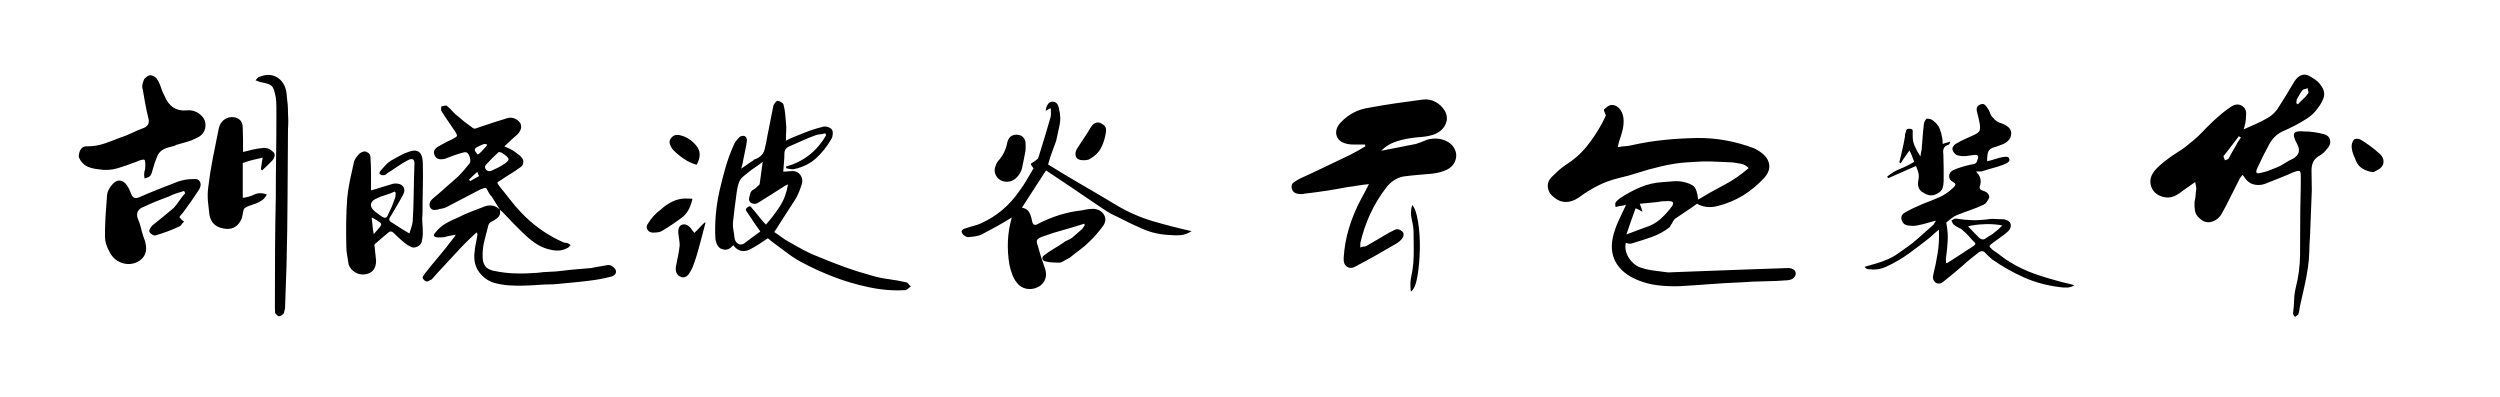 <svg viewBox="0 0 504 80" xmlns="http://www.w3.org/2000/svg"><path d="M40.12 22.9q1.44 1.02 1.29 2.61-.15 1.59-1.77 2.31-.9.48-1.95.78-1.05.3-2.13.6-.3.18-.54.24-.24.06-.66.18-2.04.42-2.64 1.83-.6 1.41-1.02 3.03-.18.78-.48 1.02-.18.18-.45.27l-.63.21q-.12-.72-.06-1.08 0-.3.09-.48t.09-.42q.12-1.56-.15-1.77-.27-.21-1.65.39-1.86.72-3.72 1.29-1.86.57-3.96.21-1.08-.12-1.95-.45-.87-.33-1.53-1.23-.18-.24-.27-.48-.09-.24-.15-.3 0-1.02.45-1.62.45-.6 1.23-.54 1.8 0 3.33-.51t3.15-1.17q1.32-.42 2.49-.99 1.17-.57 2.49-1.05 1.26-.54.9-1.92-.36-1.44-.63-2.91-.27-1.47-.51-2.91-.18-.48-.06-1.02t.3-.96q.12-.3.57-.6.45-.3.81-.3.96.18 1.44 1.08.42.72.66 1.53.24.81.66 1.53.6 1.56 1.74 2.34 1.14.78 2.94.6.54-.06 1.17.12.63.18 1.11.54zm-1.14 13.2q.96-.12 1.32.51.36.63-.12 1.53-.78 1.2-1.59 2.37-.81 1.17-1.71 2.37-.18.24-.39.45-.21.21-.33.45.24.24.42.45.18.21.54.45-.36.3-.54.6-.18.3-.54.42-1.14.54-2.28.96-1.14.42-2.34.78-.24.12-.69-.12-.45-.24-.57-.54-.18-.18.06-.63t.48-.69q1.08-.84 2.16-1.74l2.16-1.8q.6-.66 1.14-1.47.54-.81 1.2-1.53-.12-.18-.15-.21t-.09-.21q-.84.24-1.56.48-.72.24-1.44.6-1.32.48-2.58.99t-2.52 1.11q-1.8.66-1.26 2.34.42.9.63 1.83.21.93.51 1.83 1.56 3.72-1.26 5.16-1.56.72-3.18.12t-2.4-2.22q-.42-.72-.66-1.5-.24-.78-.24-1.56 0-2.1.12-4.17t.3-4.17q.06-.6.33-1.11.27-.51.69-.99.66-.84 1.47-.84.81 0 1.47.9.3.42.54.93.24.51.42.99.42 1.02 1.44.6 2.04-.9 4.02-1.68 1.98-.78 4.02-1.56 1.44-.48 3-.48zm13.92-6.24q.48-.12 1.05.06.57.18.99.6.54.36.42.93-.12.57-.54.99l-.96.96q-.48.48-1.02.96l-.24-.24q.06-.54.15-1.11.09-.57.21-1.23-1.14.24-2.07.48-.93.24-1.95.6v7.02q1.2-.12 2.34-.66t2.52 0q-.42.78-.99 1.17-.57.39-1.2.63t-1.29.45q-.66.21-1.14.63-.18.54-.27 1.2-.09.66-.39 1.2-1.14 2.04-3.48 1.56-2.4-.42-2.82-2.76-.18-1.38-.3-2.76t.06-2.76q.36-3 .93-5.91.57-2.91 1.17-5.85.24-1.14.93-1.74.69-.6 1.59-.66 1.02-.06 1.68.48.66.54.66 1.68.06 1.26.06 2.46v2.4q.96-.24 1.95-.48t1.95-.3zm5.16-7.14q.12 1.68 0 3.3-.06 6.9-.09 13.8t-.21 13.74q-.06 2.22-.15 4.35-.09 2.13-.15 4.35-.12.24-.15.57-.03.33-.21.45-.18.24-.45.36t-.45.12q-.12 0-.36-.24l-.36-.36q-.06-.66-.06-1.32v-1.32q0-5.16.03-10.35.03-5.19.15-10.41 0-4.14.06-8.13.06-3.99.06-8.07v-1.98q0-.96-.12-1.92-.18-.96-.36-1.5t-.45-.81q-.27-.27-.81-.45t-1.5-.36q-.3-.06-.96-.36.18-.18.36-.42t.48-.3q2.16-.84 3.75.3 1.59 1.14 1.71 3.66.24 1.62.24 3.3zm47.88 24.72q-1.2-1.14-2.37-2.34-1.17-1.2-2.31-2.4-.18-.12-.48-.42l-1.68-2.7q-.18-.12-.3-.33-.12-.21-.3-.45-.36-.84-.57-.9-.21-.06-1.11.3-1.68.9-3.39 1.77-1.71.87-3.39 1.77-.42.24-.9.3-.48.06-1.02.24-1.08.24-1.44-.54-.3-.9.48-1.62 1.38-1.14 2.64-2.28 1.26-1.14 2.58-2.28.6-.6 1.11-1.2.51-.6 1.05-1.26.42-.36.21-1.26T94 30.7q-.24-.06-.66.06-.9.24-1.83.57-.93.33-1.83.69-1.56.36-2.04-.66-.54-1.14.78-1.86 1.44-.84 2.88-1.5.72-.36.81-.57.09-.21-.33-.87-.66-1.02-1.38-2.04-.72-1.02-1.38-2.1-.12-.12-.09-.42t.03-.54q.3-.06.69-.15.39-.09.51.09.6.48 1.08 1.05.48.57 1.14 1.05.6.54 1.29 1.08.69.54 1.47 1.08.36.36.78.24.42-.12.84-.3 1.38-.48 2.79-.93 1.41-.45 2.79-.87.78-.18 1.47.12t1.11.96q.48 1.14-.66 2.28-.66.54-1.26 1.11-.6.57-1.32 1.23.66.3 1.17.54.51.24.99.6.42.3.84.63t.66.75q.24.36.12.9t-.6.84q-.9.66-1.89 1.26-.99.6-1.95 1.26-.72.42-.75.54-.03.12.45.78 1.14 1.38 2.13 2.67t2.13 2.49q3.66 3.9 8.52 6.06.18.12.42.12t.42.06q.24.06.72.42-.18.12-.3.3t-.3.24q-1.44.84-3.3.42-1.56-.3-2.82-1.08-1.26-.78-2.4-1.86zM96.58 35.5l-.36-.84q-.48.42-.87.78-.39.36-.81.78.18.12.24.3.48-.3.93-.54.45-.24.87-.48zm0-4.5q.42-.36.78-.78.36-.42.78-.84v-.3q-.18 0-.27-.03-.09-.03-.27-.03-.36.12-.81.33-.45.21-.87.45-.06.06-.15.24t-.03.36q.12.12.24.33.12.21.24.39.18 0 .24-.06t.12-.06zm2.34 3.48q.48-.24 1.05-.48.57-.24 1.23-.66 1.38-.78 1.32-1.26-.06-.48-1.44-1.32-.12-.06-.33-.09-.21-.03-.27.03-1.32 1.2-2.52 2.52-.36.42-.03.9.33.48.99.36zM85.24 32.8q.06 2.58 0 5.13t-.06 5.13q-.12 1.02-.03 1.95.09.93.09 1.89 0 .96-.24 1.92-.24.66-.99.96-.75.3-1.35-.12-.42-.18-.78-.45-.36-.27-.78-.63-.42-.36-.9-.81-.48-.45-.9-.87-.54-.48-1.02 0-.66.54-1.26 1.05T75.82 49q-.48.3-.3.72.06.72.15 1.41t.15 1.41q0 2.4-2.16 2.76-1.08.18-2.04-.39-.96-.57-1.32-1.53-.12-.9-.3-1.83t-.18-1.83q-.06-2.4-.03-4.89.03-2.49.21-4.89.18-1.86.57-3.69.39-1.83.81-3.69.18-.48.51-.93.33-.45.69-.75.24-.18.66-.3.42-.12.66.06.78.3.78 1.02.12 1.68.12 3.36v3.36q1.14-.3 2.13-.63t2.07-.63q.24-.12.78-.12 1.08 0 1.53.66.45.66-.03 1.56-.6 1.14-1.23 2.19t-1.29 2.19q-.66.84.24 1.26 1.62 1.08 3.54 2.22.18-.66.39-1.26.21-.6.27-1.2.18-2.88.21-5.82.03-2.94.15-5.82 0-1.32-1.26-.72-1.14.6-2.13 1.29-.99.69-2.07 1.35-.3.36-.66.42h-.39q-.27 0-.39-.18-.18-.06-.15-.3t.21-.42l.96-1.08q.48-.54 1.14-.96.9-.48 1.74-.96t1.74-.78q1.38-.54 2.13-.03t.81 2.19zm-9.9 14.4q.66-.78 1.05-1.2.39-.42.45-.69.06-.27-.36-.57-.42-.3-1.38-.84h-.18q.12.78.18 1.59t.24 1.71zm2.82-3.78q.42-.84.75-1.59.33-.75.63-1.65.18-.36.18-.63t.06-.69l-.24-.24q-.84.42-1.8.69-.96.27-1.8.69-1.02.42-1.14 1.14-.12.72.72 1.44.42.36.78.6.36.24.78.54.78.48 1.08-.3zm45.96 10.98q.18.6-.15.93-.33.33-.81.45-2.1.54-4.14.78-1.8.24-3.51.39-1.71.15-3.45.33-.72.06-1.47.06t-1.47.06q-1.62.12-3.33.18t-3.33-.06q-1.5-.12-2.88-.51t-2.52-1.59q-.96-1.02-1.26-2.19-.3-1.17-.12-2.43.06-.9.24-1.68.18-.78.3-1.68.12-.12-.12-.6-.6.54-1.11 1.02-.51.48-1.11 1.08-1.14 1.14-2.19 2.31-1.05 1.17-2.19 2.37-.54.54-1.02 1.08l-.96 1.08-.48.54q-.42.24-.78.39-.36.15-.78-.27-.42-.42-.21-.72t.45-.66q1.38-1.74 2.85-3.48 1.47-1.74 2.91-3.66.06-.06.15-.21t.27-.39q-.66.12-1.2.21-.54.09-1.02.27-.42.06-.78.06h-.78q-1.08-.18-.36-.96.9-1.14 2.07-1.83 1.17-.69 2.55-1.23 1.14-.6 2.37-1.08 1.23-.48 2.49-.96 2.1-.96 3.54.48.18.9-.27 1.41-.45.51-1.29.93-.6.24-.78.84-.42 1.62-.81 3.18-.39 1.56-.33 3.3.06 1.14.57 1.77.51.63 1.59.87 2.22.48 4.41.54 2.19.06 4.47-.12 1.26-.18 2.52-.21t2.58-.21q1.38-.18 2.82-.3t2.94-.24q.78-.18 1.59-.3t1.71-.3q.54-.06.99.27.45.33.63.69zm58.62 2.52q.24.06.45.36.21.3.45.48-.24.12-.48.36t-.6.36q-1.86.12-3.72-.03t-3.78-.57q-3.66-.78-7.02-2.07-3.36-1.29-6.6-3.03-1.62-.9-3.06-2.01-1.44-1.11-3-2.25-.18-.18-.33-.3-.15-.12-.27-.18-.84.6-1.74 1.17t-1.8 1.05q-2.04 1.02-3.42-.84-.96 1.2-2.1.84-.66-.12-1.05-.78t-.45-1.44q-.24-4.74.84-9.6.54-2.34 1.2-4.65.66-2.31 1.68-4.59.12-.36.45-.78.33-.42.75-.84.18-.12.48-.18t.54.06q.42.24.42.9-.12.96-.33 1.89-.21.93-.39 1.89-.06.42-.15.81-.09.39-.27 1.05.72-.48 1.29-.9.57-.42 1.17-.78l.06-.12q1.8-.6 2.16-1.98.36-1.38.6-2.88l1.2-6.06q.12-.3.39-.63t.45-.33q.42.06.78.3.36.24.42.48.24.9.33 1.77.09.87.15 1.71.12.9.06 1.83t-.06 1.95q.66-.36 1.32-.63t1.26-.51q1.14-.48 2.31-.9 1.17-.42 2.43-.72.36-.18.99-.03t.93.51q.24.3.21.9-.03.6-.27 1.02-1.32 2.28-3.06 3.87-1.74 1.59-4.32 2.19-.42.12-.87.03t-.81-.15q0-.12-.06-.15t-.06-.21q5.28-1.44 8.1-6.3-.06-.18-.06-.21t-.12-.21q-.48.18-.99.21t-.99.21q-1.32.48-2.58 1.05-1.26.57-2.52 1.11-1.14.42-1.14 1.5 0 .9-.09 1.83t-.15 1.83q.54 0 .99-.06.45-.06.87-.06 1.02 0 1.59.78.57.78.33 1.74-.54 1.8-1.26 3.06-1.08 1.62-2.13 3.3-1.05 1.68-2.19 3.42.66.42 1.41.99.75.57 1.65 1.05 1.56.9 3.03 1.68 1.47.78 3.09 1.38 2.58 1.08 5.07 1.98 2.49.9 5.13 1.62 1.74.54 3.57.78 1.83.24 3.69.66zm-28.32-11.64q1.62-1.86 2.82-3.72 1.2-1.86 1.62-4.38-.66.24-1.2.66-1.26.78-2.46 1.56t-2.4 1.5q-.48.3-1.02.15t-.72-.57q-.12-.3 0-.75t.24-.87q.18-.42.54-.6.36-.18.72-.54.12-.18.36-.33.24-.15.24-.39.18-1.08.3-2.16t.3-2.22q-.42.36-.78.6-.36.24-.78.54-.66.42-1.2.87-.54.45-1.14.93-.66.54-.93 1.35t-.39 1.71q-.24 1.62-.42 3.15-.18 1.53-.36 3.09-.06.72.09 1.5t.21 1.5q.12.9.72 1.26t1.26-.06q.9-.66 1.65-1.23.75-.57 1.59-1.17-1.32-1.8-2.34-3.42-.18-.3-.48-.69-.3-.39.24-.75.48-.42.75-.03t.63.75q.54.66 1.11 1.38.57.72 1.23 1.38zm-14.46 1.68q.6-.54 1.08-1.08.48-.54 1.02-1.02h.18l-.96 3.66q-.3 1.14-.63 2.31-.33 1.17-.75 2.31-.3 1.02-1.08 2.16-.3.42-.78.57-.48.15-.96-.15-.96-.48-.84-1.86.18-.96.39-1.95.21-.99.33-1.95.12-.54.03-1.11-.09-.57-.15-1.17-.36-1.86.54-2.34 1.2-.48 2.22 1.14.24.24.36.48zm-.36-6.9q-.24 1.14-.69 2.04-.45.9-1.17 1.56-2.22 1.68-4.26 2.88-.36.24-.87.3t-.87.06q-.9 0-1.23-.63-.33-.63.15-1.23.96-1.62 2.52-2.76.9-.84 1.98-1.44t2.34-.78q.54-.06 1.02-.03t1.08.03zm.84-6.84q-1.44-.42-2.58-1.2-1.14-.78-2.16-1.8-.48-.6-.66-1.2-.18-.6.18-1.08.72-1.08 2.16-.6 1.74.48 3 2.04 1.32 1.56.06 3.84zm84.66 8.16q3.54 2.1 7.32 3.21 3.78 1.11 7.8 2.01-1.14.72-2.19.81-1.05.09-2.19-.03-2.94-.12-5.49-1.23-2.55-1.11-5.07-2.43-1.38-.6-2.58-1.41-1.2-.81-2.46-1.65-2.34-1.62-4.68-3.18l-4.68-3.12q-1.2 1.86-2.43 3.75-1.23 1.89-2.43 3.75 1.02.18 1.44.9.42.72.6 1.8.24 1.2 1.26.54 4.32-2.22 8.82-2.7 1.26-.3 2.4-.3 1.44.18 2.04 1.23.6 1.05-.18 2.19-1.32 1.8-2.76 3.18-.9.9-1.92 1.65-1.02.75-2.04 1.59-.42.24-.84.45-.42.21-.78.45-.36.12-.6.12-.66-.06-1.29-.06t-1.29-.18q-.6-.06-.72-.51t.36-.75q.9-.72 1.89-1.29.99-.57 1.95-1.23.42-.36.93-.54.51-.18.93-.54l1.92-1.68q.18-.18.3-.42t.3-.42q-.12-.06-.12-.09t-.06-.15q-1.62.54-3.12.96-1.5.42-3.12.9-.54.18-1.11.39-.57.21-1.17.39-.78.3-.96.66-.18.36.12 1.08.3 1.14.66 2.28.36 1.14.78 2.28.42 1.14.12 2.1-.3.96-1.2 1.56-.96.6-2.1.57-1.14-.03-2.04-.81-.84-.84-1.26-1.89-.42-1.05-.66-2.19-.42-2.52-.3-4.89.12-2.37.78-4.65-1.44.9-2.94 1.74t-3.12 1.68q-.66.3-1.32.39-.66.09-1.26.15-.24.06-.57-.09-.33-.15-.51-.33-.18-.12-.33-.45-.15-.33.03-.51.24-.3 1.02-.48.66-.24 1.38-.42.72-.18 1.38-.48 4.8-2.16 7.86-6.66.84-1.14 1.47-2.25t1.29-2.19q-.18-.3-.36-.51-.18-.21-.18-.39.06-.12.3-.24t.48-.3q.18-.18.42-.33.24-.15.3-.33.66-2.1 1.26-4.08t1.2-4.08q.12-.42.09-.87t-.03-.99q-.3.12-.54.24-.24.12-.48.3.06-.78.42-1.32t.9-.54q1.14-.06 1.38 1.56.42 1.62.09 3.18-.33 1.56-.69 3.18l-.84 2.28q-.42 1.14-.78 2.46 3.36 2.1 6.84 4.11 3.48 2.01 6.96 4.11zm-22.08-4.74q-1.38 0-2.1-1.05-.72-1.05-.12-2.37.18-.54.6-.96 1.32-1.56 1.68-3.6.42-1.5 1.8-1.5 1.56 0 1.86 1.5.06.9 0 1.74-.18.9-.36 1.83t-.36 1.77q-.36 1.14-1.17 1.89-.81.75-1.83.75zm14.82-4.38q-.84-.18-.99-.87-.15-.69.27-1.41.72-1.14 1.44-2.19t1.38-2.19q.66-1.02 1.62-.9.6.18 1.08.63.48.45.3 1.41-.24 1.62-.93 3-.69 1.38-2.25 2.28-.36.24-.9.27-.54.03-1.02-.03zm75.66-1.56q.24.96-.24 1.98t-1.62 1.56q-1.32.6-3 .78-1.38.12-2.79.24-1.41.12-2.79.3-1.14.18-2.07.81-.93.63-1.59 1.53-3.72 4.86-5.16 11.1v.9q.36-.18.66-.18.3 0 .54-.12l2.28-1.32q1.14-.66 2.22-1.32.66-.36 1.32-.66.66-.3 1.44.36.42.42.18 1.05-.24.63-1.2 1.29-2.04 1.2-4.05 2.34t-4.17 2.28q-1.08.66-1.86.18-.78-.48-.72-1.74.18-3.12 1.08-6.09.9-2.97 2.4-5.79.42-.72.78-1.44.36-.72.84-1.62-1.26.12-2.28.3-1.02.18-2.1.3-2.1.42-4.29.75t-4.29.57q-.72.18-1.53 0t-1.05-.96q-.24-.9.42-1.35.66-.45 1.26-.75 2.64-1.2 5.13-2.4 2.49-1.2 5.01-2.4.84-.42 1.56-.84l1.44-.84q0-.12-.03-.18t-.03-.18h-2.28q-.48 0-.96-.06-1.98-.3-2.46-1.62t.72-2.7q2.4-2.58 5.88-3.06 2.58-.48 5.25-.87t5.43-.75q1.38-.18 2.58.45 1.2.63 1.92 1.83.78 1.38.09 2.79-.69 1.41-2.43 2.01-1.14.36-2.34.45-1.2.09-2.4.27-1.86.3-3.24.84-1.38.54-2.52 1.68 1.74-.36 3.51-.69 1.77-.33 3.51-.69.6-.18 1.11-.39.51-.21 1.11-.45.78-.24 1.71-.24.93 0 1.8.33t1.47.93q.6.6.84 1.5zm-8.52 16.38q0-1.38-.36-2.79-.36-1.41.06-2.97.78.78 1.2 3.39.42 2.61.36 5.52-.06 2.91-.48 5.43-.42 2.52-1.32 3.12-.24-1.62.06-2.97t.42-2.73q.12-1.56.09-3.03-.03-1.47-.03-2.97zm42.84-5.82q-.48.18-1.02.24t-1.08.24q-.24-.72.12-1.11.36-.39.78-.69 1.98-1.32 4.14-2.22 2.16-.9 4.62-1.02.96-.06 1.92-.15t1.92.09q1.74.36 2.34 1.02.6.66.78 2.58 2.58-1.56 5.22-2.94 2.64-1.38 4.98-3.42-.72-.72-1.59-.87-.87-.15-1.65-.27-2.1-.12-4.17-.18t-4.17.12q-1.62.06-3.24.3t-3.24.66q-2.1.48-4.11 1.14-2.01.66-4.11 1.14-2.22.54-4.17 1.53-1.95.99-3.81 2.37-1.32.9-2.58.9t-2.28-.84q-1.14-.78-1.35-1.98-.21-1.2.69-2.16.66-.66 1.35-1.29.69-.63 1.41-1.11 2.58-1.62 4.35-3.81 1.77-2.19 3.15-4.77.24-.42.42-.84t.3-.66q-.12-.36-.3-.75t0-.51q.24-.24.57-.48.33-.24.75-.36.96-.06 1.65.66t.87 1.92q.12 1.14-.12 2.25t-.66 2.25q-.12.3-.18.63t-.18.81q.84-.18 1.53-.21.69-.03 1.35-.21 3.24-.72 6.48-1.05 3.24-.33 6.66-.39 5.82-.06 11.52 2.1.36.18.81.45.45.27.87.63 1.2 1.02 1.32 2.31.12 1.29-1.02 2.55-1.92 2.1-4.26 3.54t-5.22 2.16q-2.22.54-4.08-.48-1.14.84-2.25 1.56-1.11.72-2.13 1.44-.24.18-.42.51t-.3.57q-.18.18-.24.36t-.18.3q-1.62 1.26-3.57 1.95-1.95.69-3.99 1.29-.3.12-.63.06t-.63-.18q-.18.9.03 1.71.21.81.69 1.5t1.11 1.17q.63.48 1.29.66 1.26.42 2.55.57 1.29.15 2.55.33.36.06.63.03t.63-.03q4.02-.18 8.04-.3t8.16-.3l7.02-.24q.72 0 1.17.33.45.33.39.93-.18.6-.6.87t-1.02.33q-2.34.18-4.65.21-2.31.03-4.71.21-3.12.12-6.24.36t-6.3.42q-2.16.06-4.26-.18-2.1-.24-4.14-1.08-3.18-1.32-4.44-3.72-1.26-2.4-.3-5.7.42-1.44 1.11-2.88.69-1.44 1.35-2.88zm3.3 1.44q-.36-.24-.66-.39-.3-.15-.72-.33-.48 1.32-.93 2.58-.45 1.26-.93 2.7 1.14-.42 2.01-.75.87-.33 1.71-.63 1.8-.54 3.06-1.65 1.26-1.11 2.34-2.55.84-1.14-.6-1.14-.54 0-1.08.03t-1.08.15q-.9.12-1.8.18t-1.86.18q.18.42.3.78.12.36.24.84zm84.3 14.1q.66.18 1.38.33.72.15 1.38.39-.66.42-1.44.45-.78.03-1.5-.09-3.9-.48-7.2-1.95-3.3-1.47-6.42-3.63-.36-.36-.69-.63-.33-.27-.69-.69-.6-.66-1.38-.06-.78.6-1.56 1.23t-1.5 1.29q-.96.84-1.92 1.65-.96.81-2.04 1.65-.84.72-1.62.24-.72-.6-.48-1.56.54-2.16.9-4.44.36-2.28.24-4.68-.48.36-.93.78-.45.42-.93.84-2.04 1.62-4.14 3.15-2.1 1.53-4.56 2.67-.9.42-1.77.54-.87.12-1.83 0-.3 0-.48-.15t-.36-.33q1.2-.36 2.37-.69 1.17-.33 2.25-.81 1.14-.48 2.1-1.17.96-.69 1.92-1.35.6-.42 1.08-.81.48-.39.96-.81.84-.72 1.59-1.41.75-.69 1.59-1.41.18-.18.24-.36t.24-.3q0-.12-.06-.18-.9.24-1.71.48-.81.24-1.71.42-.9.24-2.04.06-1.02-.12-1.32-1.08-.3-.96.6-1.5.9-.54 1.83-.96.93-.42 1.89-.84 1.62-.6 3.21-1.29 1.59-.69 2.85-1.95.42-.36.45-.63.03-.27-.57-.57-.72-.42-.69-1.17.03-.75.81-1.17 1.5-.66 3.42-1.08.9-.12 1.14-.33.24-.21.42-.93.24-.84-.72-.72-.84.12-1.62.21-.78.09-1.56-.09-.42-.06-.75-.39t-.45-.75q-.12-.3.12-.69.24-.39.6-.57.78-.48 1.59-.84t1.71-.78q1.14-.48 1.38-.93.24-.45.06-1.53-.12-.6-.24-1.14-.12-.54-.3-1.2-.3-1.14.72-1.5.48-.18.81.06.33.24.57.66.36.48.54 1.05.18.57.6.93.66.84 1.56 1.08 1.98.66 2.1 1.92.06 1.5-1.56 2.28-.48.18-1.02.39-.54.21-1.02.33-.72.24-.99.75t-.27 2.01q.66-.12 1.29-.33.63-.21 1.29-.39.78-.18 1.32-.18.12 0 .33.09.21.09.21.27.18.42-.18.72t-1.02.54q-.96.36-1.98.63t-2.1.63q-.3.12-.63.09t-.75.03q.18.18.21.27.03.09.15.15.78.96.48 2.22-.42.96.54 1.2 1.32.42 1.26 1.38-.12.36-.48.87t-.78.63q-1.26.6-2.58 1.05-1.32.45-2.64.99-.6.24-1.05.6-.45.36-.99.78-.12 0-.12.3.36 1.74.27 3.45-.09 1.71-.33 3.45-.06.24-.03.48t.03.6h.24q1.38-.9 2.67-1.71 1.29-.81 2.61-1.71.66-.42.18-.78-.6-.6-1.08-1.17-.48-.57-1.08-1.05-.36-.42-.93-.66-.57-.24-.99-.6-.24-.18-.33-.42-.09-.24-.21-.48.24-.12.51-.27.27-.15.45-.09 1.5.24 3 .3t3-.12q.9-.18 1.77-.12t1.77.06q.48.06.9.3.42.24.54.66.18.78-.48 1.44-.72.66-1.47 1.17-.75.51-1.53 1.11-.78.54-.78.75 0 .21.72.81.9.6 1.71 1.23.81.63 1.71 1.17 2.34 1.44 4.89 2.34 2.55.9 5.31 1.62zm-16.44-8.88q.78.66 1.44.06.42-.3.87-.54.45-.24.81-.6.42-.3.78-.63.36-.33.78-.75-.42-.12-1.35-.21-.93-.09-2.01-.06-1.08.03-2.07.15-.99.12-1.47.3.66.66 1.14 1.17.48.51 1.08 1.11zm-12.72-14.46l-5.58 2.46q-.18-.18-.24-.3 1.2-1.02 2.64-1.59 1.44-.57 2.82-1.41-.24-.6-.42-1.11-.18-.51-.54-1.17-.48.72-.93 1.32-.45.6-.81 1.26-.12-.06-.15-.06t-.15-.12q.18-.66.3-1.26t.3-1.26q.18-.72.3-1.41t.24-1.29v-.36l.24-.84q.12-.42.66-.36.66 0 .66.39v.81q-.06 1.2.39 2.25t1.17 2.13q.06-.3.09-.63t.15-.69q.12-1.38.21-2.7.09-1.32.27-2.7.06-.24.24-.54.18-.3.3-.36.36 0 .72.09t.6.33q.96.72 1.32 1.65.36.93.54 2.07 0 .66.06.96.42-.18.75-.24t.63-.24q0 .06.12.18-.18.3-.24.42-.84.24-1.05.75-.21.51-.09 1.17.06 1.38.06 2.7v2.7q0 .78-.21 1.44-.21.66-.99 1.08-1.38.84-2.76-.06-.84-.42-1.08-1.11-.24-.69-.06-1.47.18-.84 0-1.53-.18-.69-.48-1.35zm66.06-7.38q1.2-.54 2.43-1.08 1.23-.54 2.37-1.2.54-.3 1.02-.72t.9-.96q.9-1.38 1.8-2.85.9-1.47 1.74-2.91 1.5-2.16 3.42-.78.66.36 1.17.81.51.45.93 1.11.72 1.2.3 2.31t-1.2 2.07q-.84 1.2-2.16 2.04-2.34 1.5-5.04 2.64-1.62.84-2.52 2.52-1.2 2.16-2.4 4.8-.66 1.38.72.96.84-.18 1.59-.45.75-.27 1.59-.63.9-.36 1.65-.87.75-.51 1.59-.87 1.92-1.08.9-2.94-.9-1.62-.6-2.19.3-.57 2.1-.39.96 0 1.95.15t1.89.39q1.02.24 1.26 1.11.24.87-.42 1.65-.36.48-.81.93-.45.45-1.05.75-.84.54-1.14 1.26-.3.72-.3 1.62 0 1.02.03 2.01.03.99.03 1.95-.12 2.34-.18 4.62-.06 2.28-.18 4.62-.12 1.62-.15 3.18t-.27 3.18q-.3 2.04-.75 3.99-.45 1.95-.87 3.87-.06.42-.12.78-.06.36-.18.78-.12.18-.33.3-.21.12-.33.24-.18-.12-.3-.33-.12-.21-.12-.39.18-1.38.21-2.61t.33-2.55q.84-3.3.87-6.6.03-3.3.03-6.6 0-2.34.06-4.59t.06-4.59q0-1.02-.24-1.14-.24-.12-1.26.24-1.44.66-2.91 1.23-1.47.57-2.97 1.17-1.2.36-2.31 0t-1.83-1.62l-.24-.24q-.6.72-.72 1.08-.9 1.74-1.74 3.45-.84 1.71-1.74 3.33-.84 1.32-2.13 1.62-1.29.3-2.37-.78-.72-.6-.87-1.47-.15-.87-.09-1.83.18-.66.21-1.29t.15-1.29q0-.42-.24-1.38-.66.48-1.23.87t-1.17.81q-.84.72-1.83 1.17-.99.45-2.19.15-1.86-.48-2.43-2.07-.57-1.59.63-3.15.9-1.08 2.34-2.16 1.14-.9 2.46-1.71 1.32-.81 2.4-1.77 1.26-.96 2.34-2.1 1.08-1.14 2.22-2.22.9-.84 1.83-1.62.93-.78 1.95-1.44 1.14-.72 2.13-.12t.81 1.98q0 .84-.15 1.53-.15.69-.33 1.23zm-.54 1.62q-.18-.06-.24-.12t-.18-.12q-.72.96-1.5 1.95t-1.5 1.95q-.12 0-.12.12.12.36.3.84.54-.18.72-.3.36-.66.66-1.23.3-.57.72-1.23.24-.48.51-.93.27-.45.63-.93zm11.16-6.9q.18.18.3.24.48-.54 1.02-1.02t1.02-1.14q.18-.18.06-.51t-.12-.63q-.24.18-.54.21-.3.03-.48.21-.3.36-.54.78l-.48.84q-.18.24-.18.48t-.06.54zm15.54 13.92q-2.7-.36-3.48-2.22-.3-.66-.57-1.35-.27-.69-.33-1.41-.06-.42.09-.9.15-.48.39-.72.18-.18.66-.15.48.03.72.21 1.98 1.2 3.72 2.76.6.48.78 1.17.18.69-.18 1.35-.36.48-.87.75t-.93.51z"/></svg>